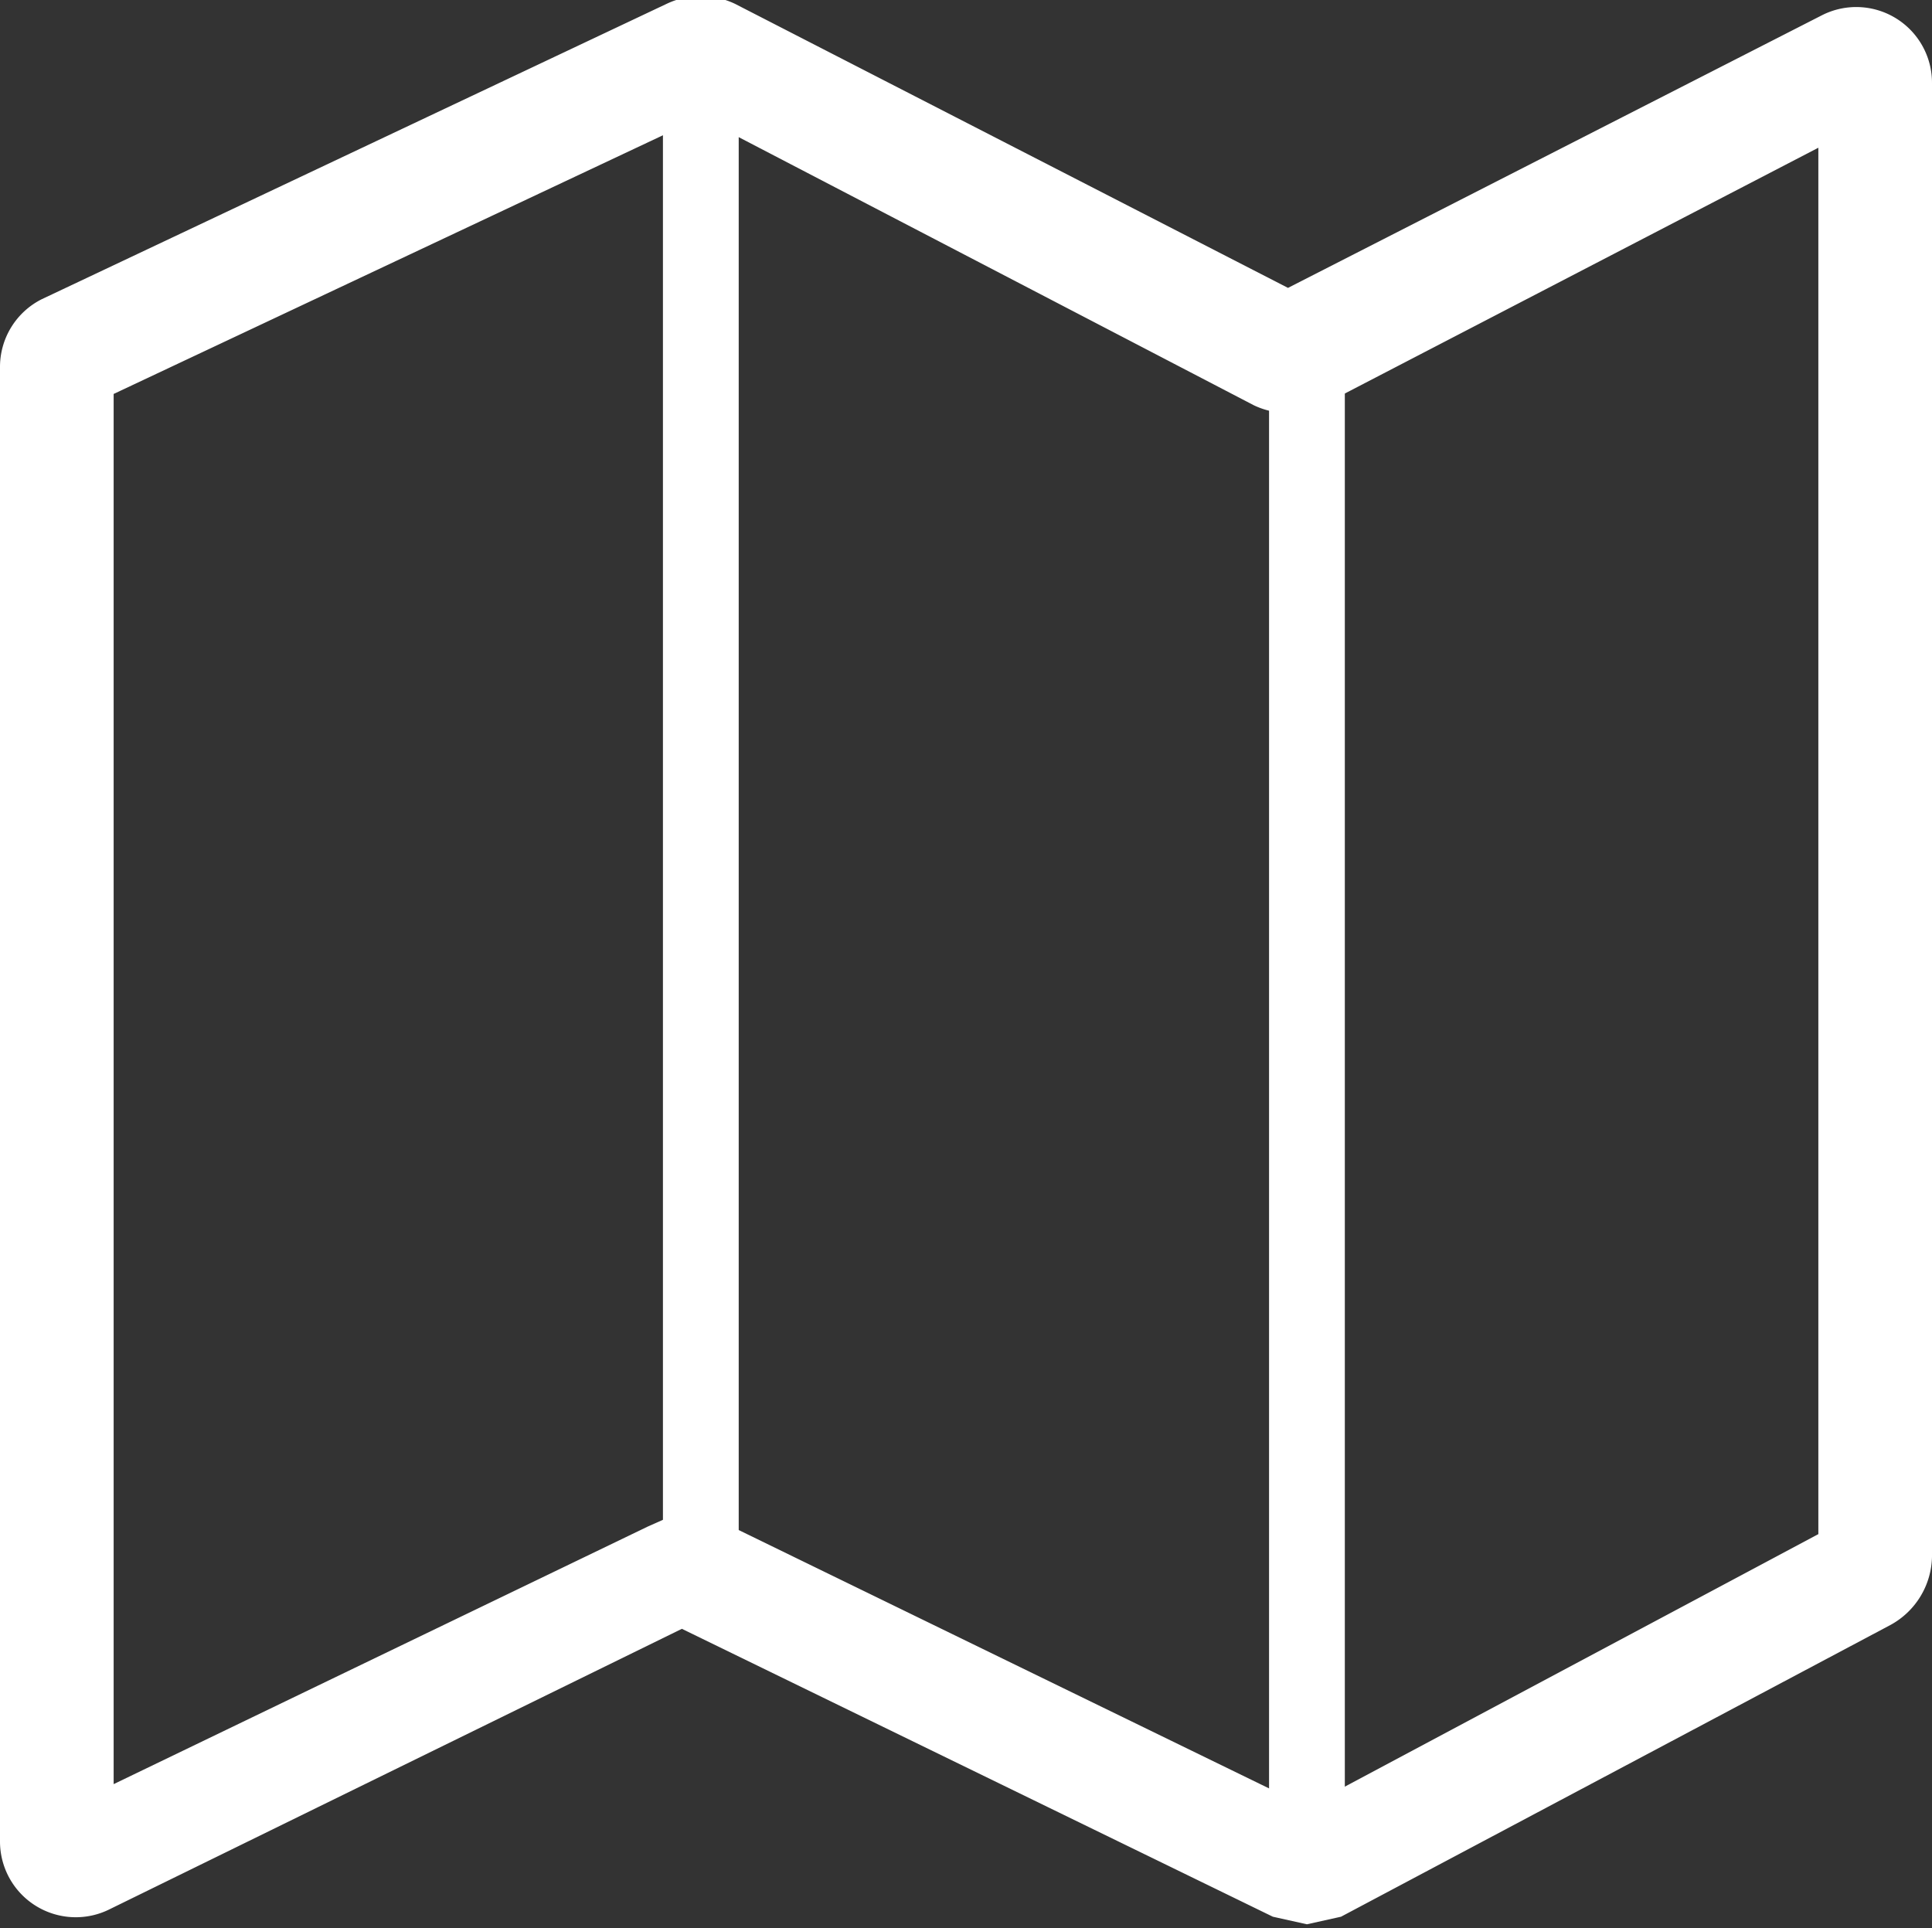 <svg xmlns="http://www.w3.org/2000/svg" viewBox="0 0 51 50.9" x="0px" y="0px" fill="#ffffff"><rect x="0" y="0" width="51" height="50.9" fill="#333333" stroke="none"/><title>map</title><path d="M41,297.4l-0.9-.2-15.6-7.6L9.4,297a2,2,0,0,1-2.9-1.8V256.3a2,2,0,0,1,1.1-1.8l16.5-7.8a2.1,2.1,0,0,1,1.8,0l14.6,7.5L54.6,247a2,2,0,0,1,2.9,1.8v38.9a2.1,2.1,0,0,1-1.1,1.8l-14.5,7.7Zm-0.5-2.9h0Zm0.9,0h0Zm-16.9-8,0.9,0.2L41,294.3l13.5-7.2V250.5l-13.1,6.8a2.1,2.1,0,0,1-1.8,0L25,249.7,9.5,257v36.7l14.1-6.8ZM8.1,294.3h0Zm0.2-38.4,0.6,1.4Zm16.2-6.4h0Z" transform="translate(-6.5 -246.6)"></path><rect x="17.5" y="1.4" width="2" height="40"></rect><rect x="33.5" y="9.4" width="2" height="40"></rect></svg>